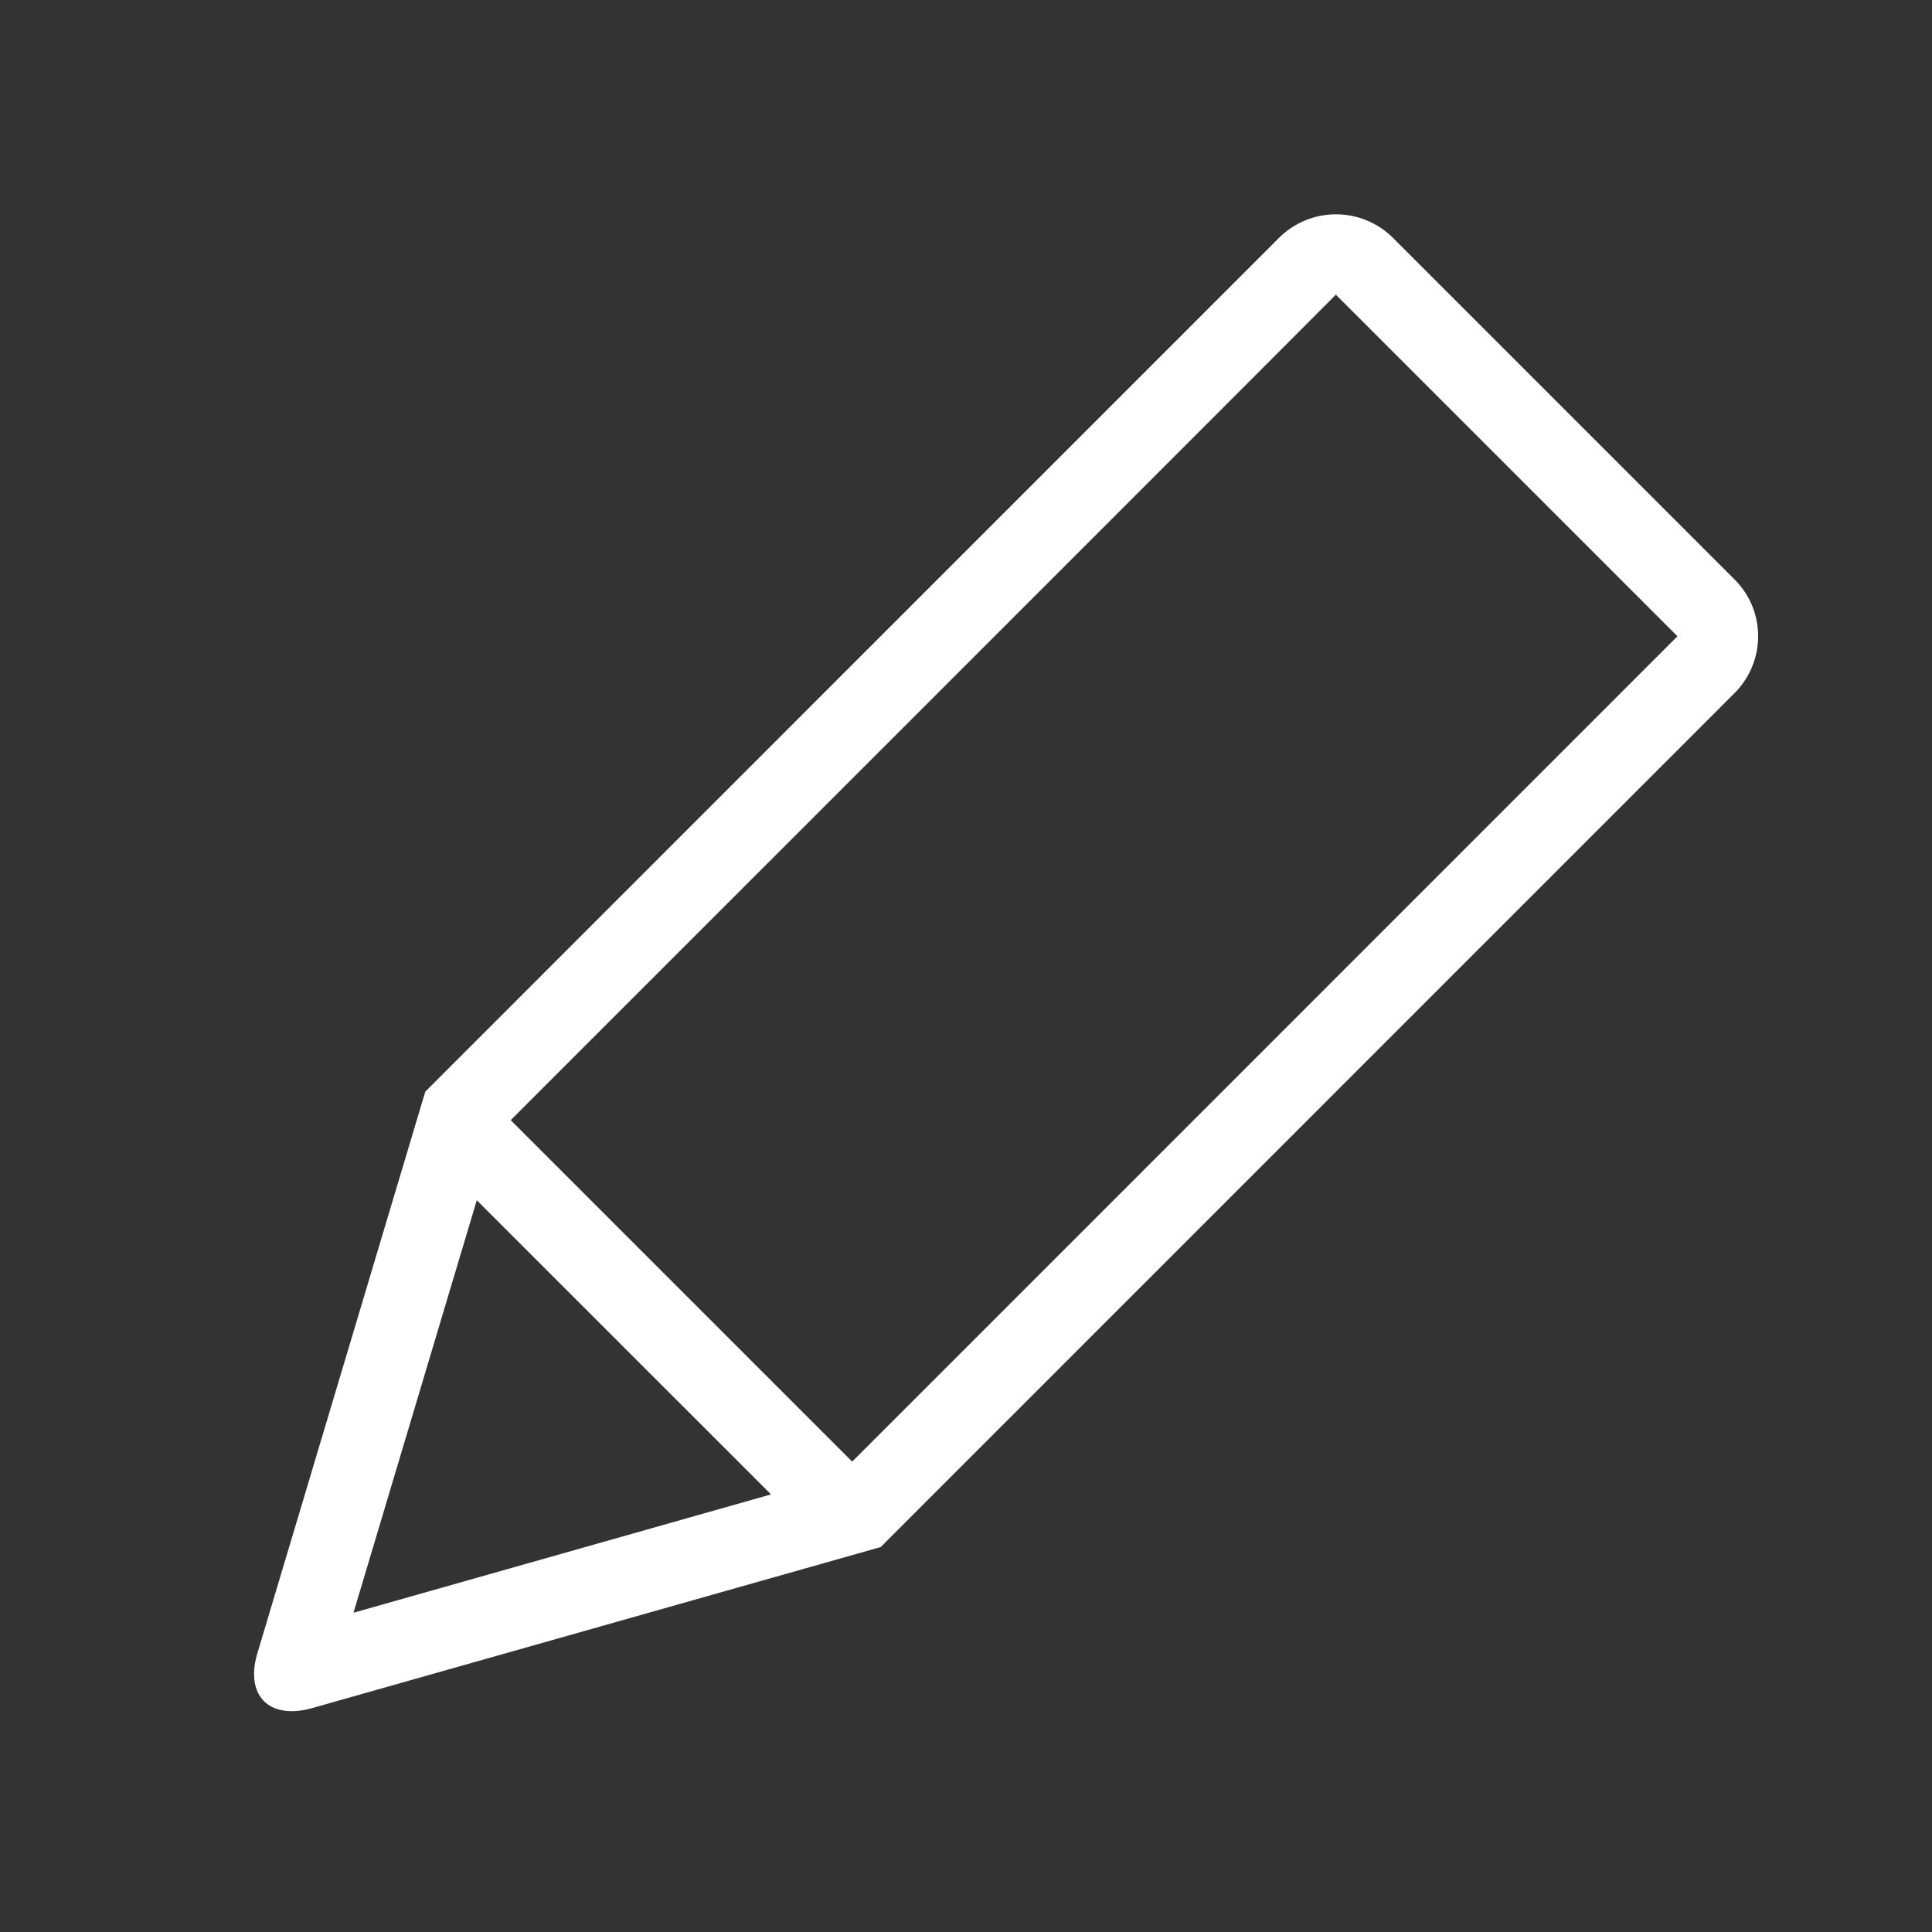 <svg xmlns="http://www.w3.org/2000/svg" width="24" height="24" viewBox="0 0 24 24"><rect x="0" y="0" width="24" height="24" fill="#333333" stroke="none"/><path fill="#FFF" d="M5.923 14.909l-1.532 5.125 5.187-1.47-3.655-3.655zm0 0l.245-.82.175-.175 4.243 4.243L20.838 7.904 16.594 3.66c.004.004-8.886 8.89-10.25 10.255l3.888 3.89-.707.706-3.602-3.601zm9.965-11.954a1.003 1.003 0 0 1 1.413-.003l4.247 4.247c.39.39.39 1.02-.003 1.413L10.94 19.218l-7.06 2c-.534.151-.84-.152-.682-.683l2.085-6.974L15.888 2.955z"/></svg>
